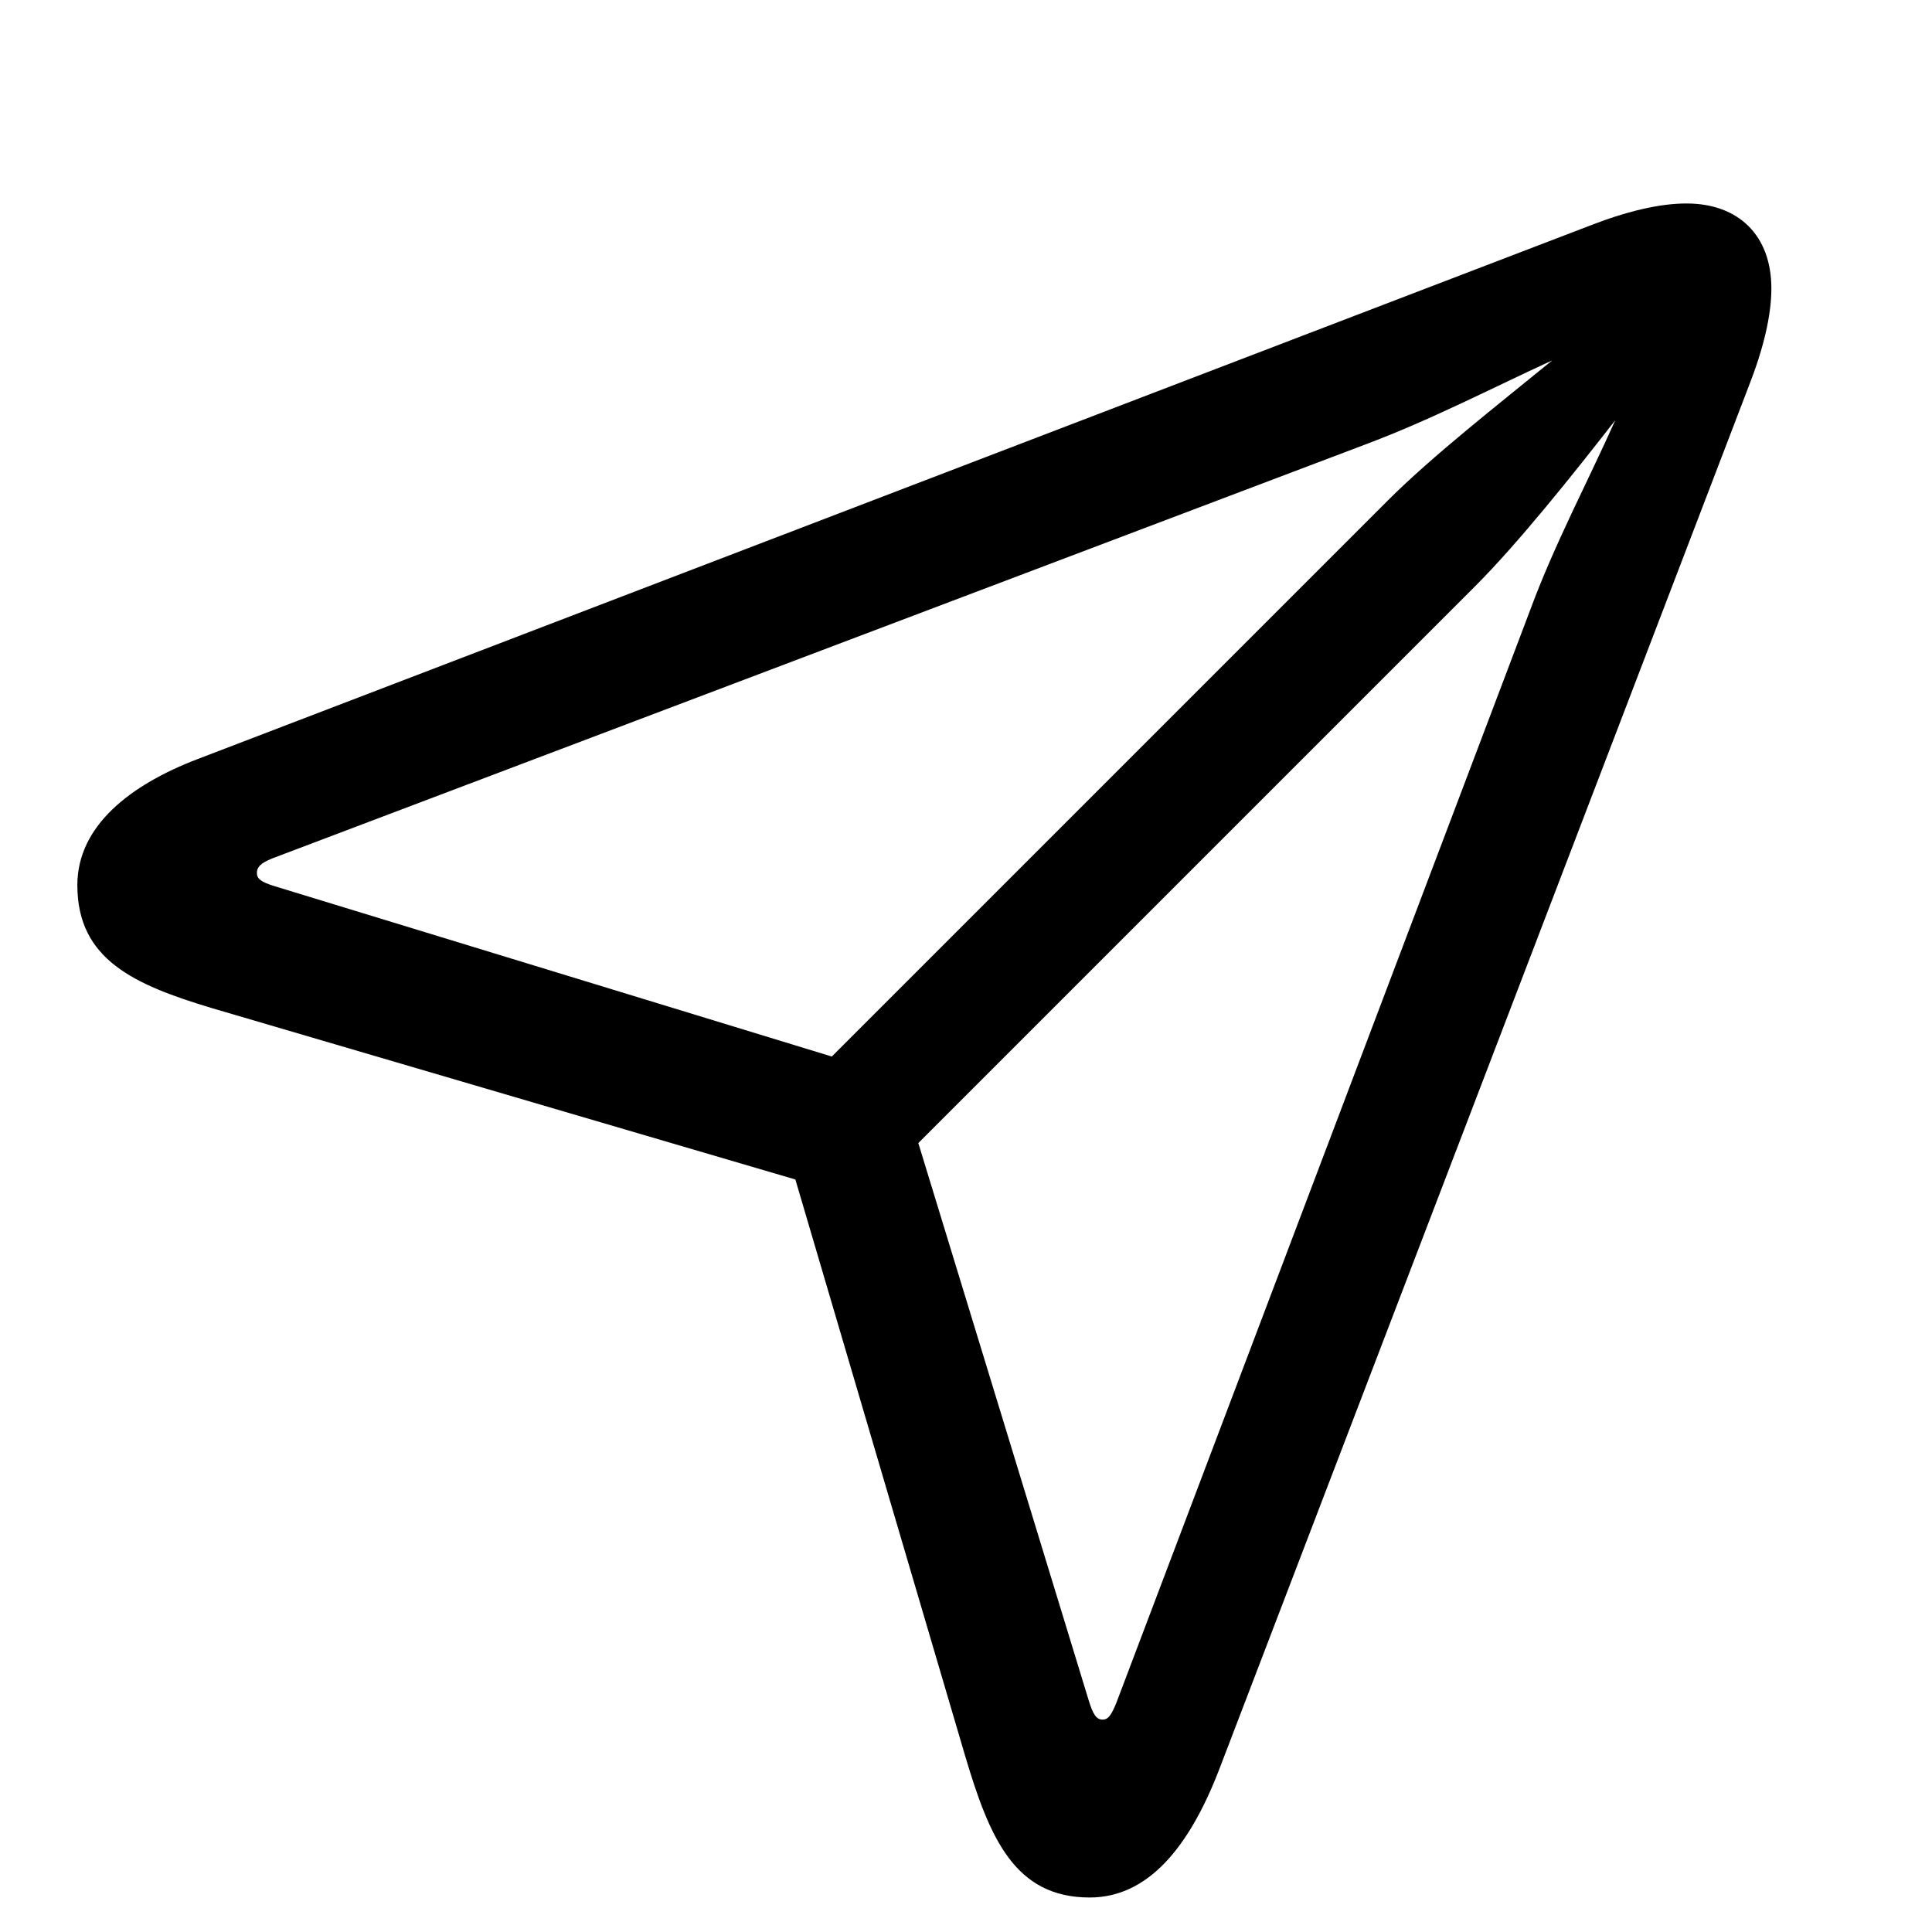 <svg width="28" height="28" viewBox="0 0 28 28" fill="none" xmlns="http://www.w3.org/2000/svg">
<path d="M15.793 27.5C16.637 27.5 17.234 26.773 17.668 25.648L25.344 5.598C25.555 5.059 25.672 4.578 25.672 4.18C25.672 3.418 25.203 2.949 24.441 2.949C24.043 2.949 23.562 3.066 23.023 3.277L2.867 11C1.883 11.375 1.121 11.973 1.121 12.828C1.121 13.906 1.941 14.27 3.066 14.609L11.527 17.094L13.988 25.449C14.34 26.633 14.703 27.5 15.793 27.5ZM12.055 15.312L3.969 12.84C3.781 12.781 3.723 12.734 3.723 12.652C3.723 12.57 3.77 12.512 3.945 12.441L19.789 6.441C20.727 6.09 21.629 5.621 22.496 5.223C21.723 5.855 20.762 6.605 20.117 7.25L12.055 15.312ZM15.98 24.922C15.887 24.922 15.84 24.84 15.781 24.652L13.309 16.566L21.371 8.504C22.004 7.871 22.789 6.887 23.41 6.09C23.012 6.98 22.531 7.883 22.18 8.832L16.18 24.676C16.109 24.852 16.062 24.922 15.98 24.922Z" fill="black"/>
</svg>
